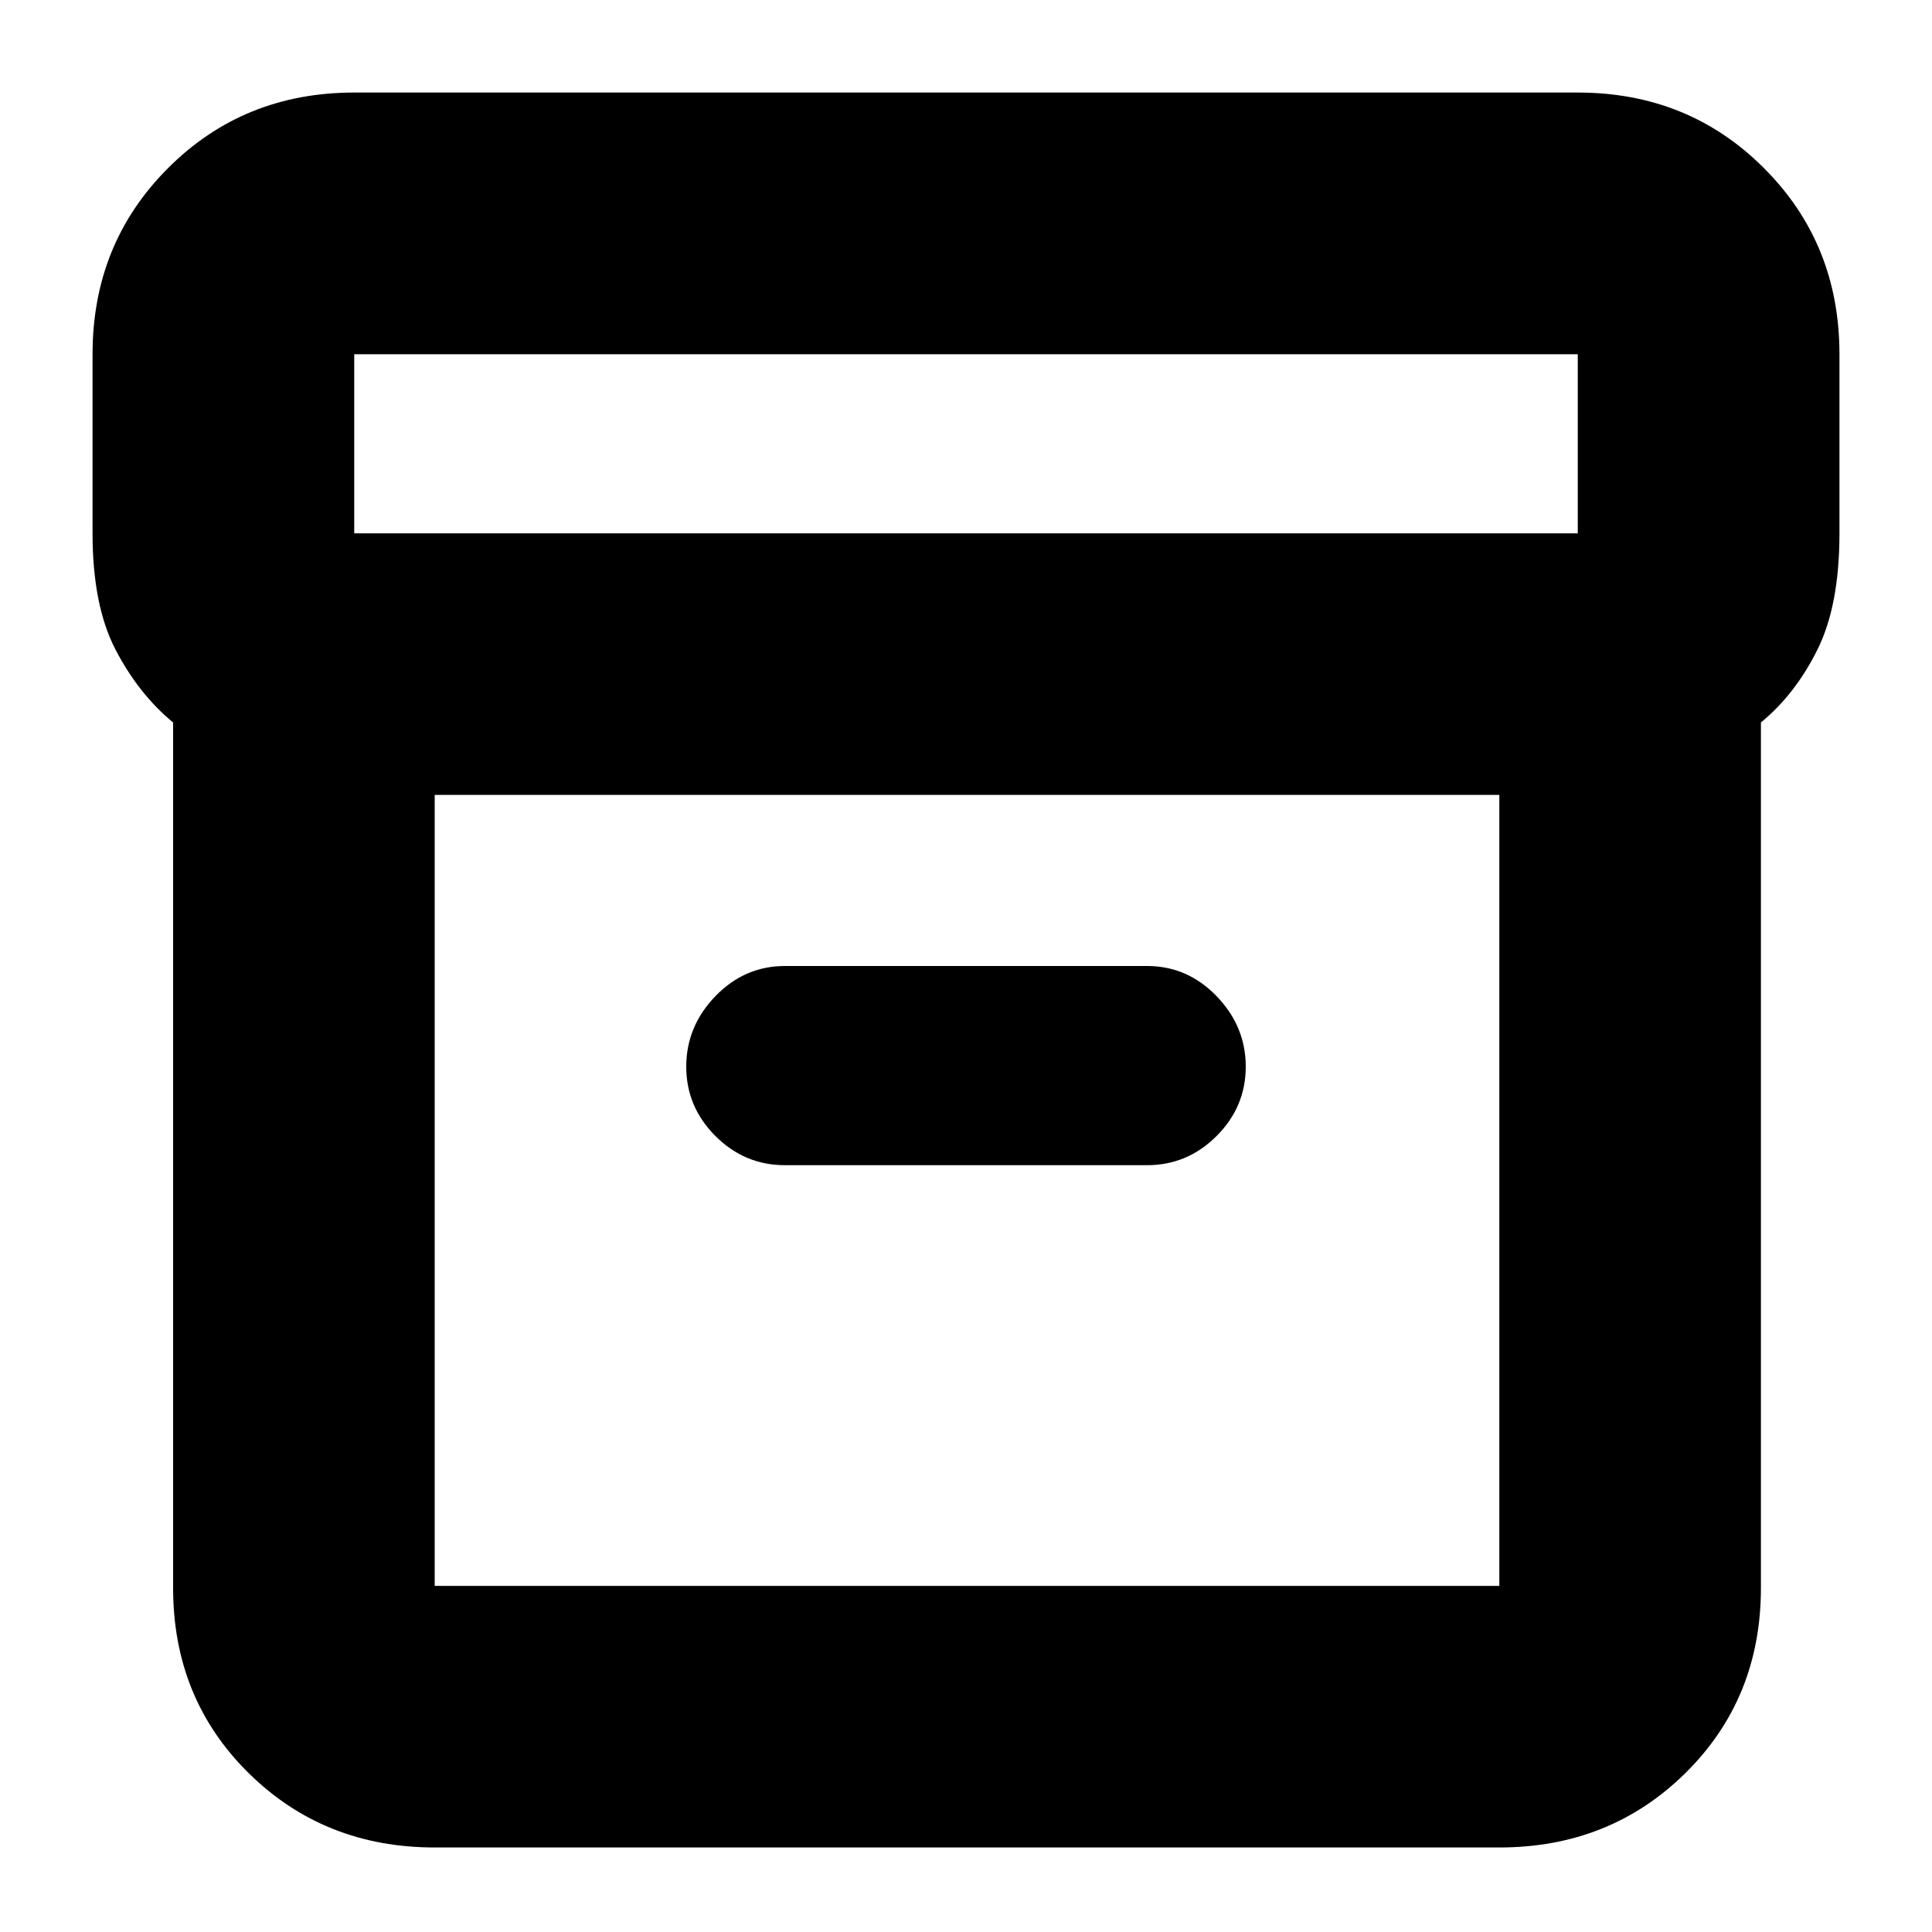<svg xmlns="http://www.w3.org/2000/svg" height="20" width="20"><path d="M4.5 19.125q-1.146 0-1.927-.771-.781-.771-.781-1.916V7.479q-.354-.291-.594-.75-.24-.458-.24-1.208V3.667q0-1.146.782-1.927.781-.782 1.927-.782h12.666q1.146 0 1.927.782.782.781.782 1.927v1.854q0 .75-.23 1.208-.229.459-.583.75v8.959q0 1.145-.781 1.916-.781.771-1.927.771Zm0-10.896v8.188h11.021V8.229Zm11.833-2.708V3.667H3.667v1.854Zm-8.208 6.541h3.75q.417 0 .719-.302t.302-.718q0-.417-.302-.73-.302-.312-.719-.312h-3.75q-.417 0-.719.312-.302.313-.302.73 0 .416.302.718t.719.302ZM4.5 16.458V8.229v8.229Z"/></svg>